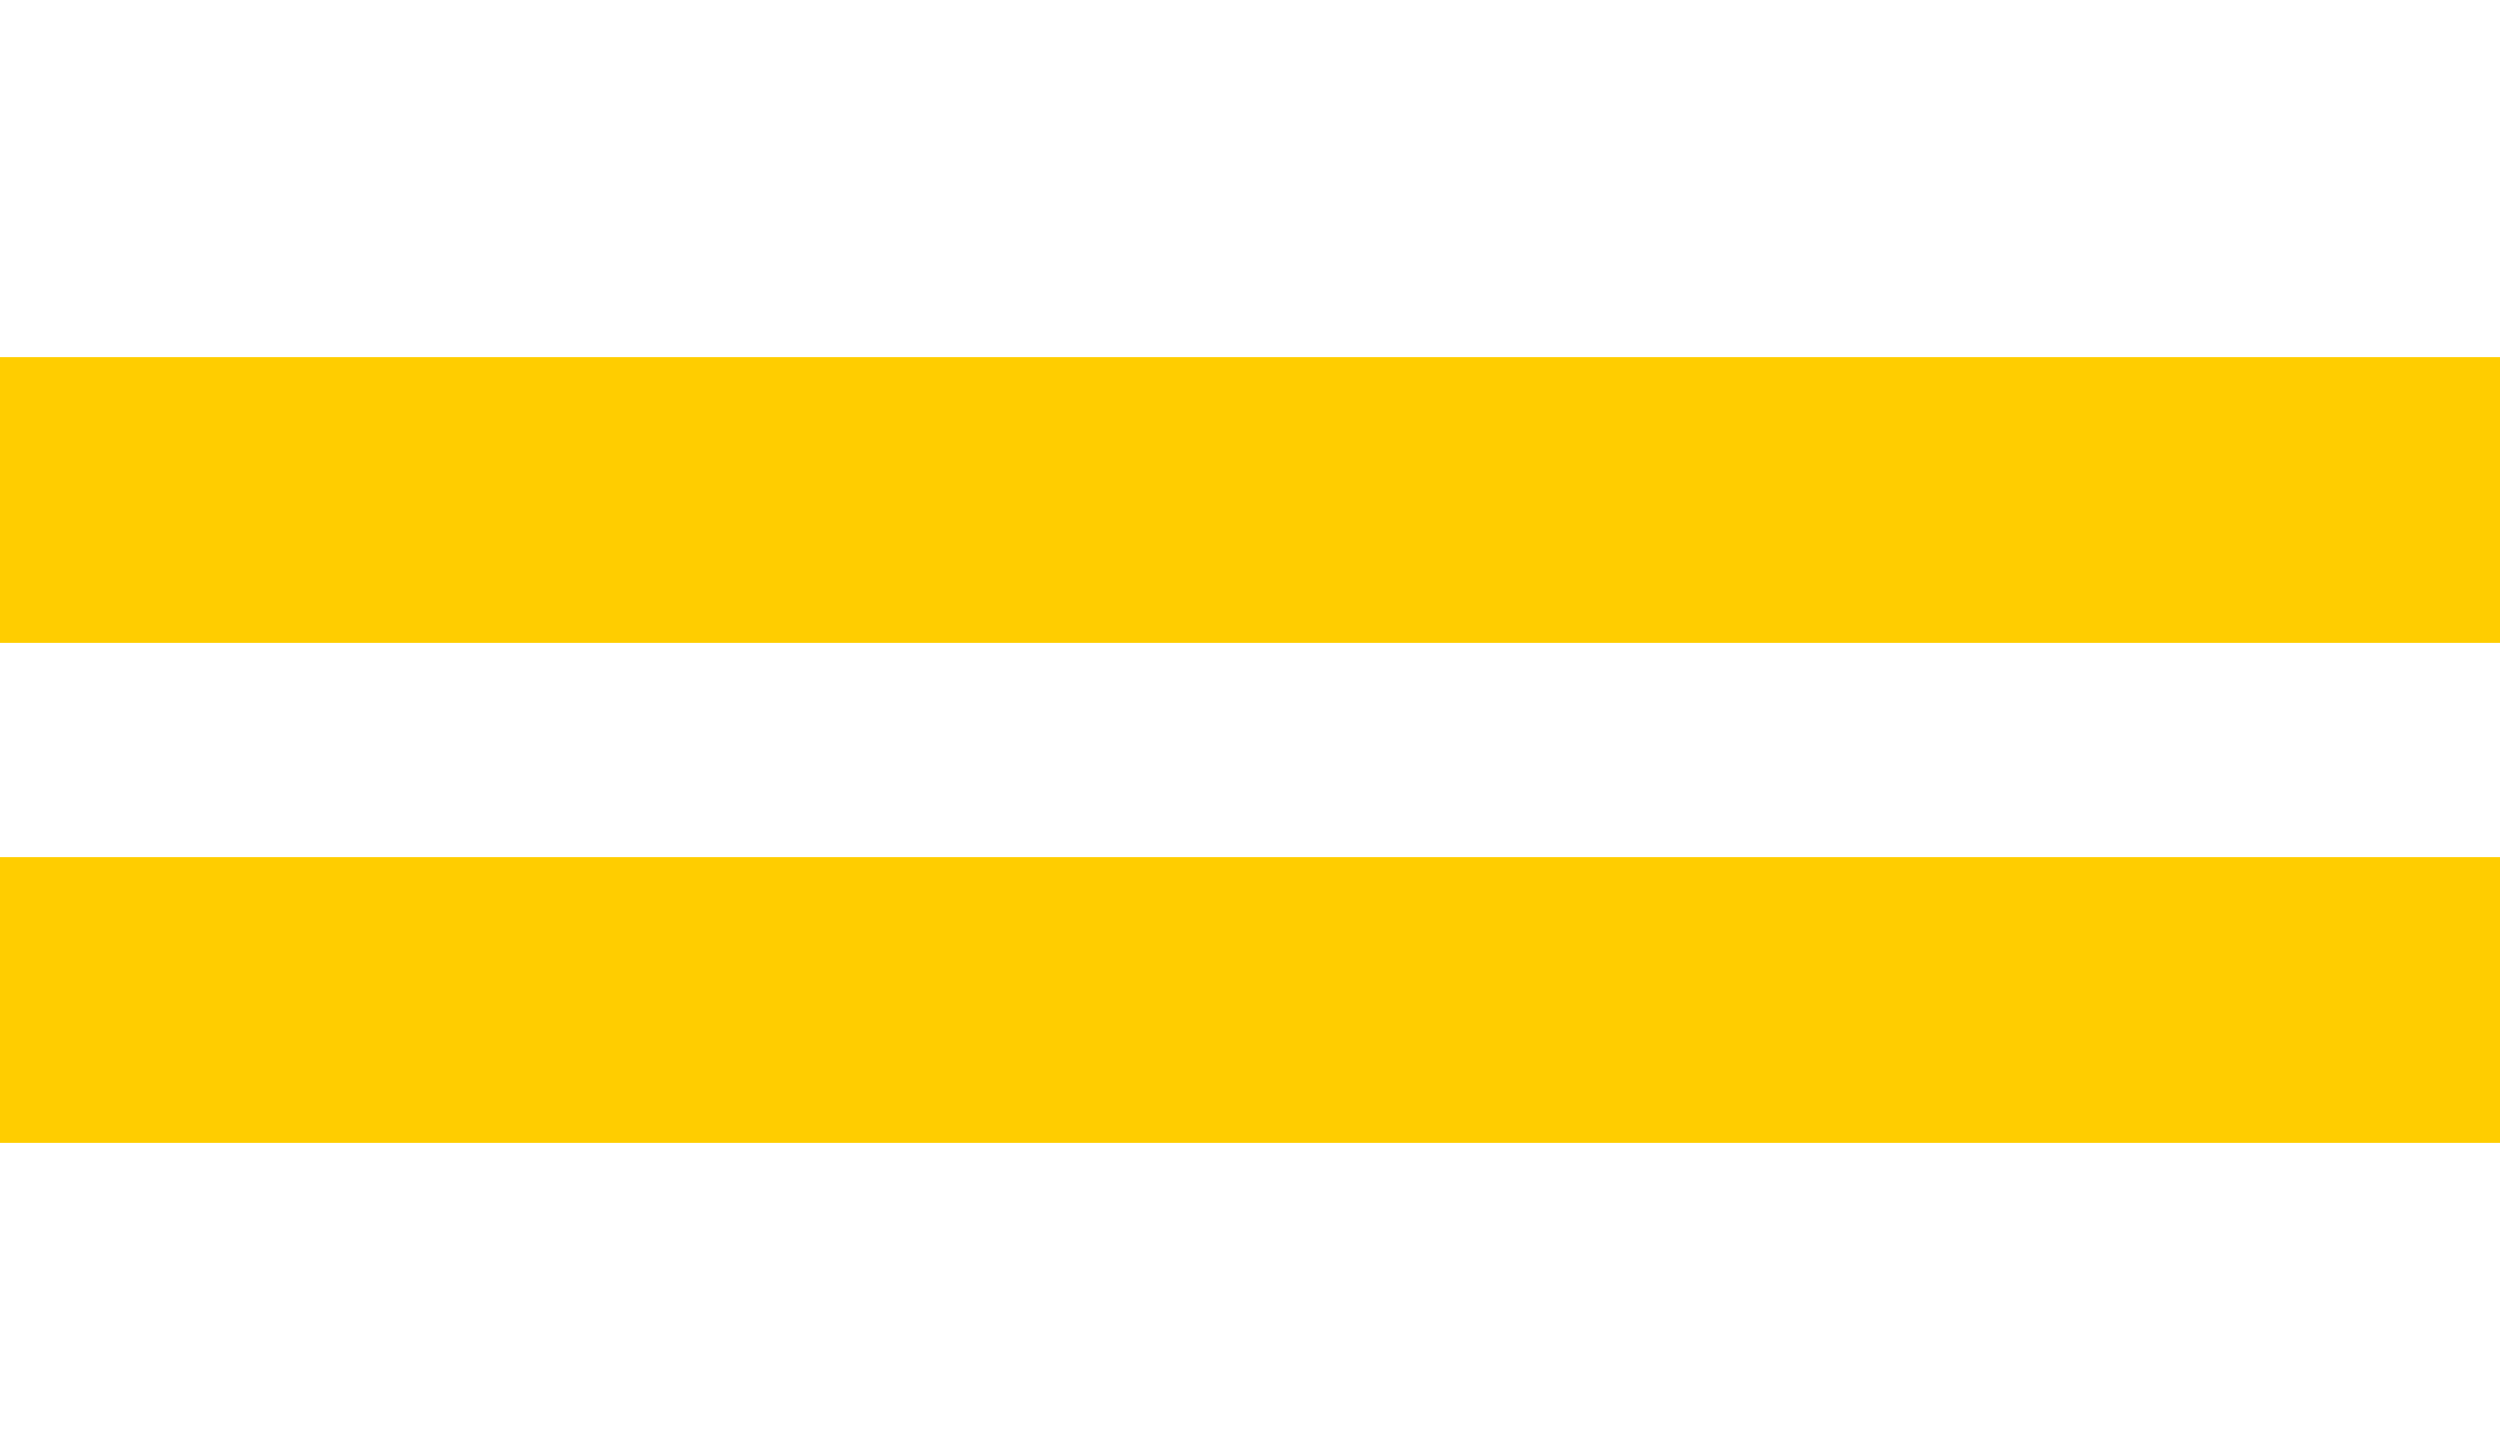 <?xml version="1.0" encoding="utf-8"?><svg xmlns="http://www.w3.org/2000/svg" width="35" height="20" viewBox="0 0 35 20"><path id="legend-lline" fill="#ffcd00" d="M35,5v4H0V5H35z M0,12v4h35v-4H0z"/></svg>